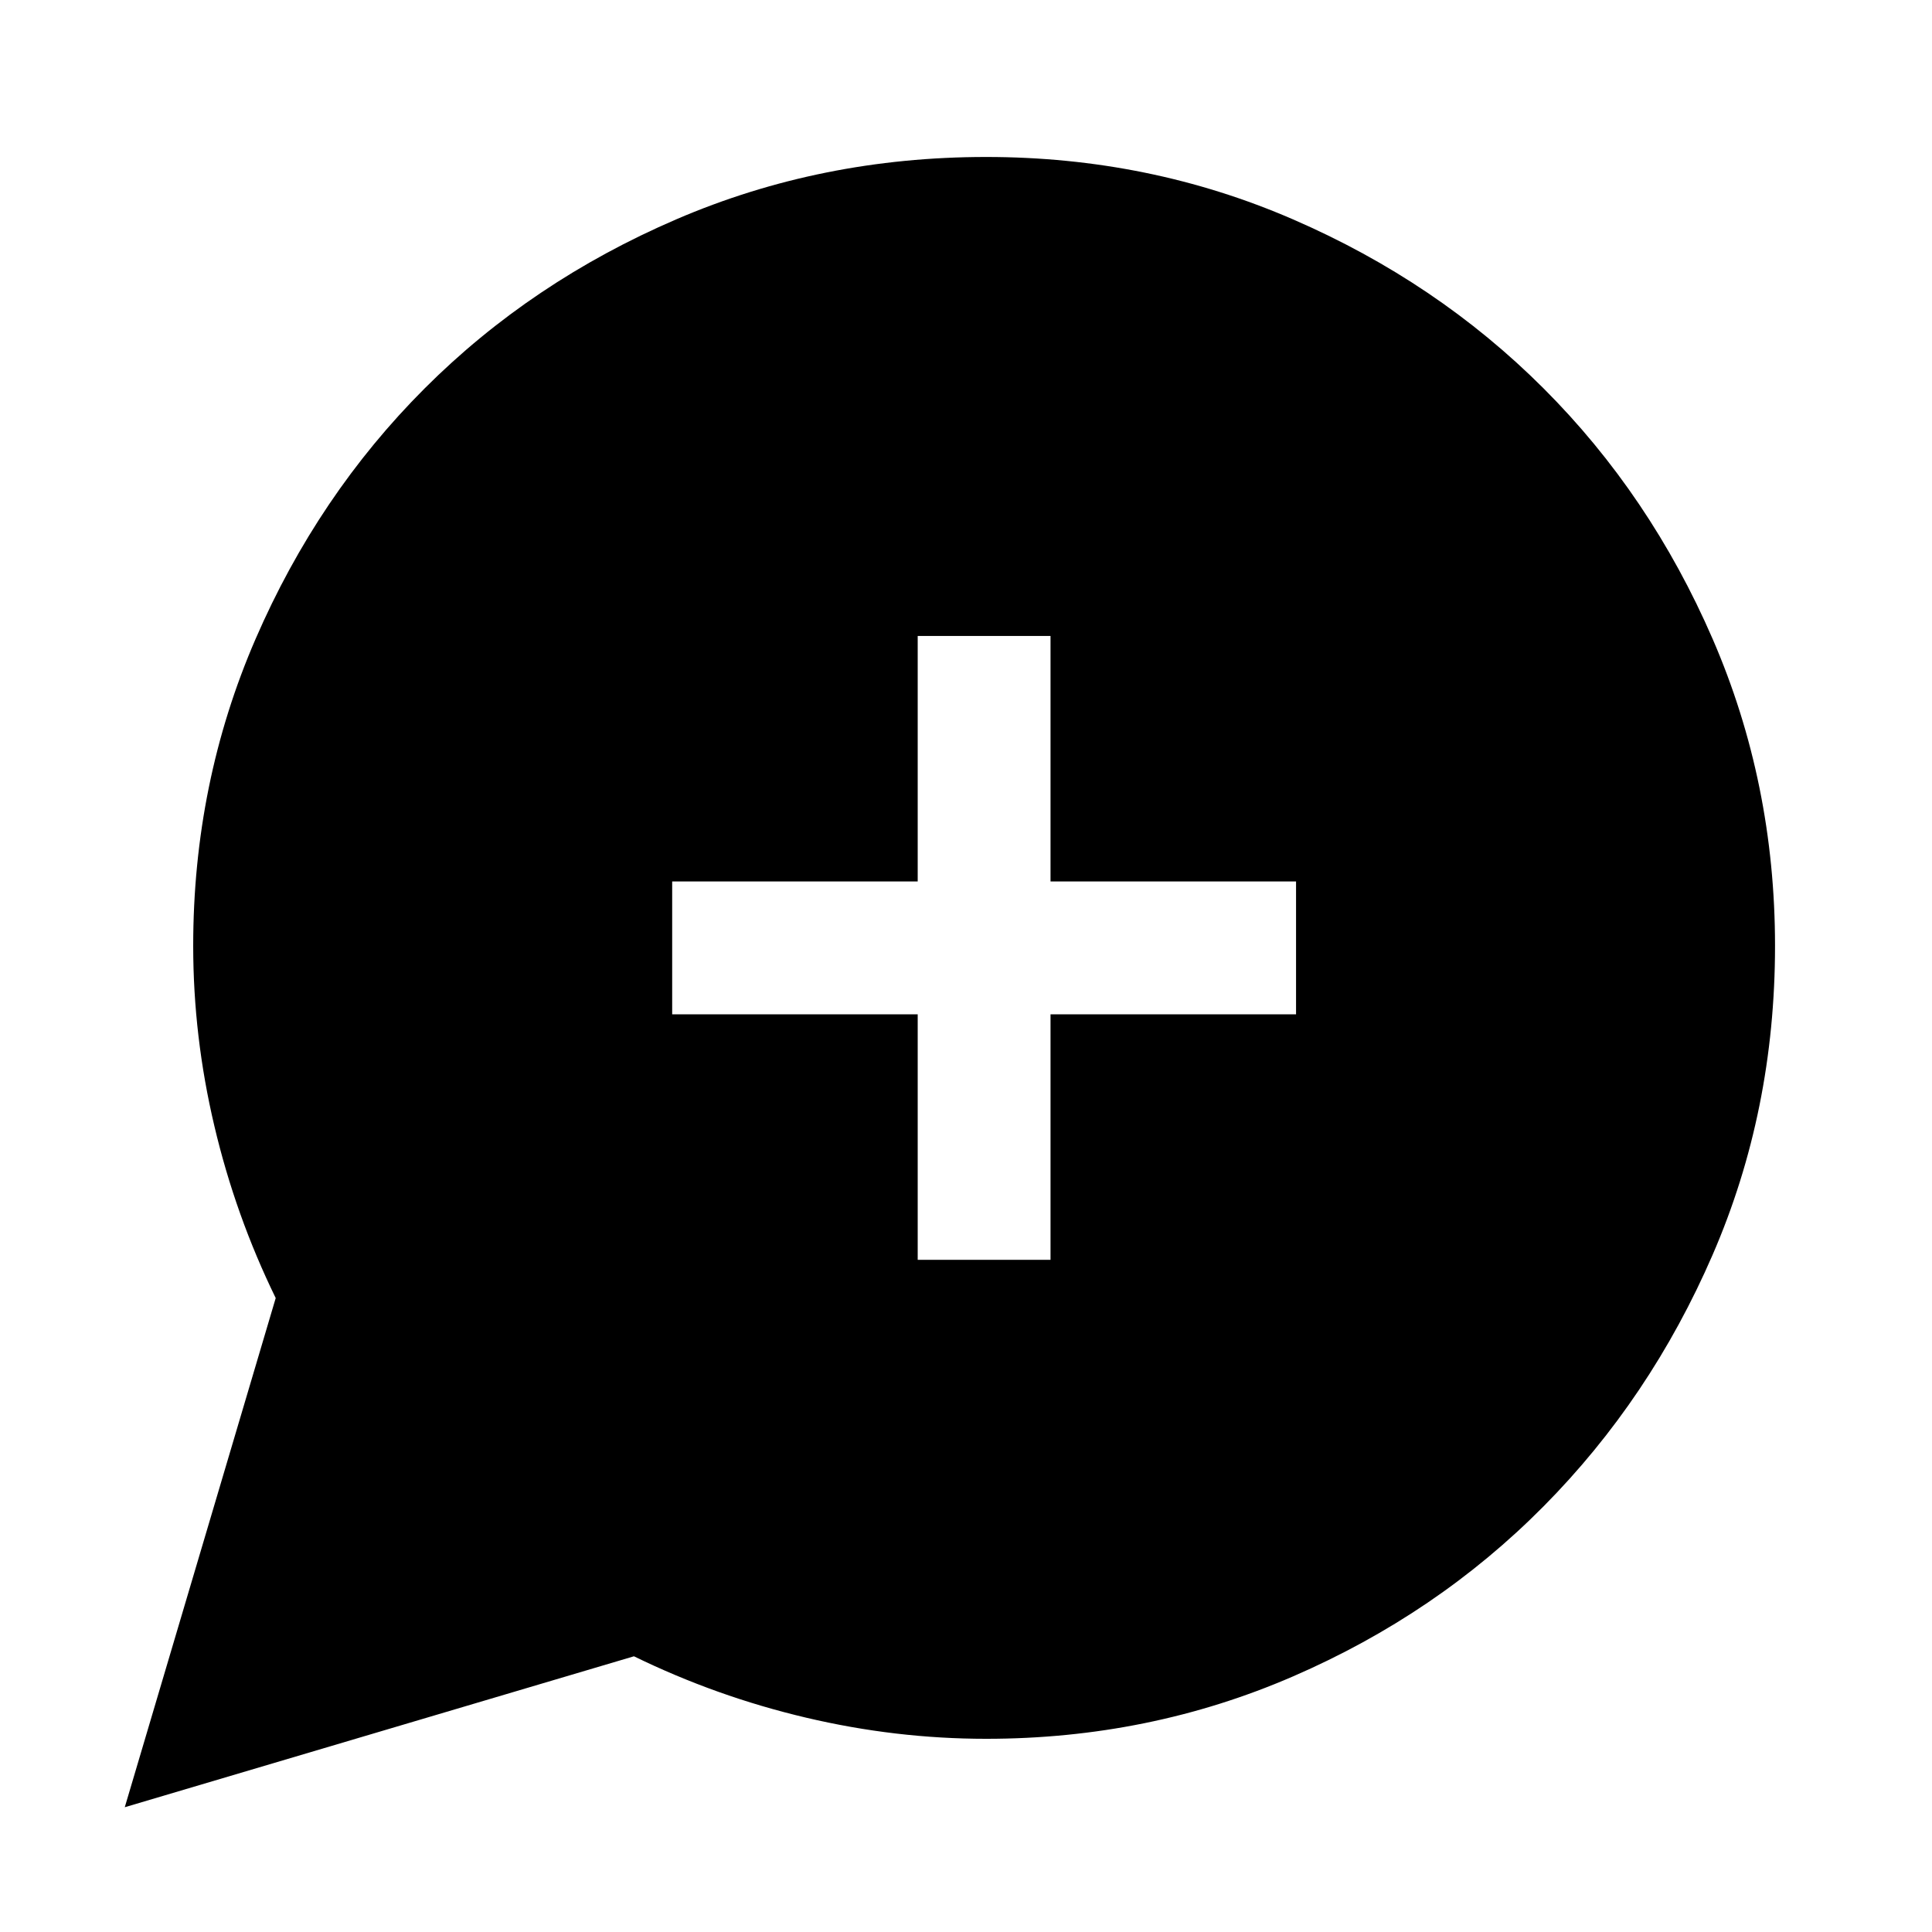 <svg xmlns="http://www.w3.org/2000/svg" height="24" width="24"><path d="m1.55 22.45 1.875-6.325q-.5-1.025-.762-2.137Q2.4 12.875 2.4 11.75q0-2.025.775-3.813.775-1.787 2.1-3.112Q6.6 3.5 8.4 2.725q1.8-.775 3.85-.775 2.025 0 3.812.775 1.788.775 3.113 2.1 1.325 1.325 2.1 3.112.775 1.788.775 3.813 0 2.05-.775 3.837-.775 1.788-2.1 3.125-1.325 1.338-3.113 2.113-1.787.775-3.812.775-1.125 0-2.238-.263-1.112-.262-2.137-.762Zm9.85-6.8h1.65V12.6h3.05v-1.65h-3.05V7.9H11.4v3.05H8.35v1.65h3.05Z"/></svg>